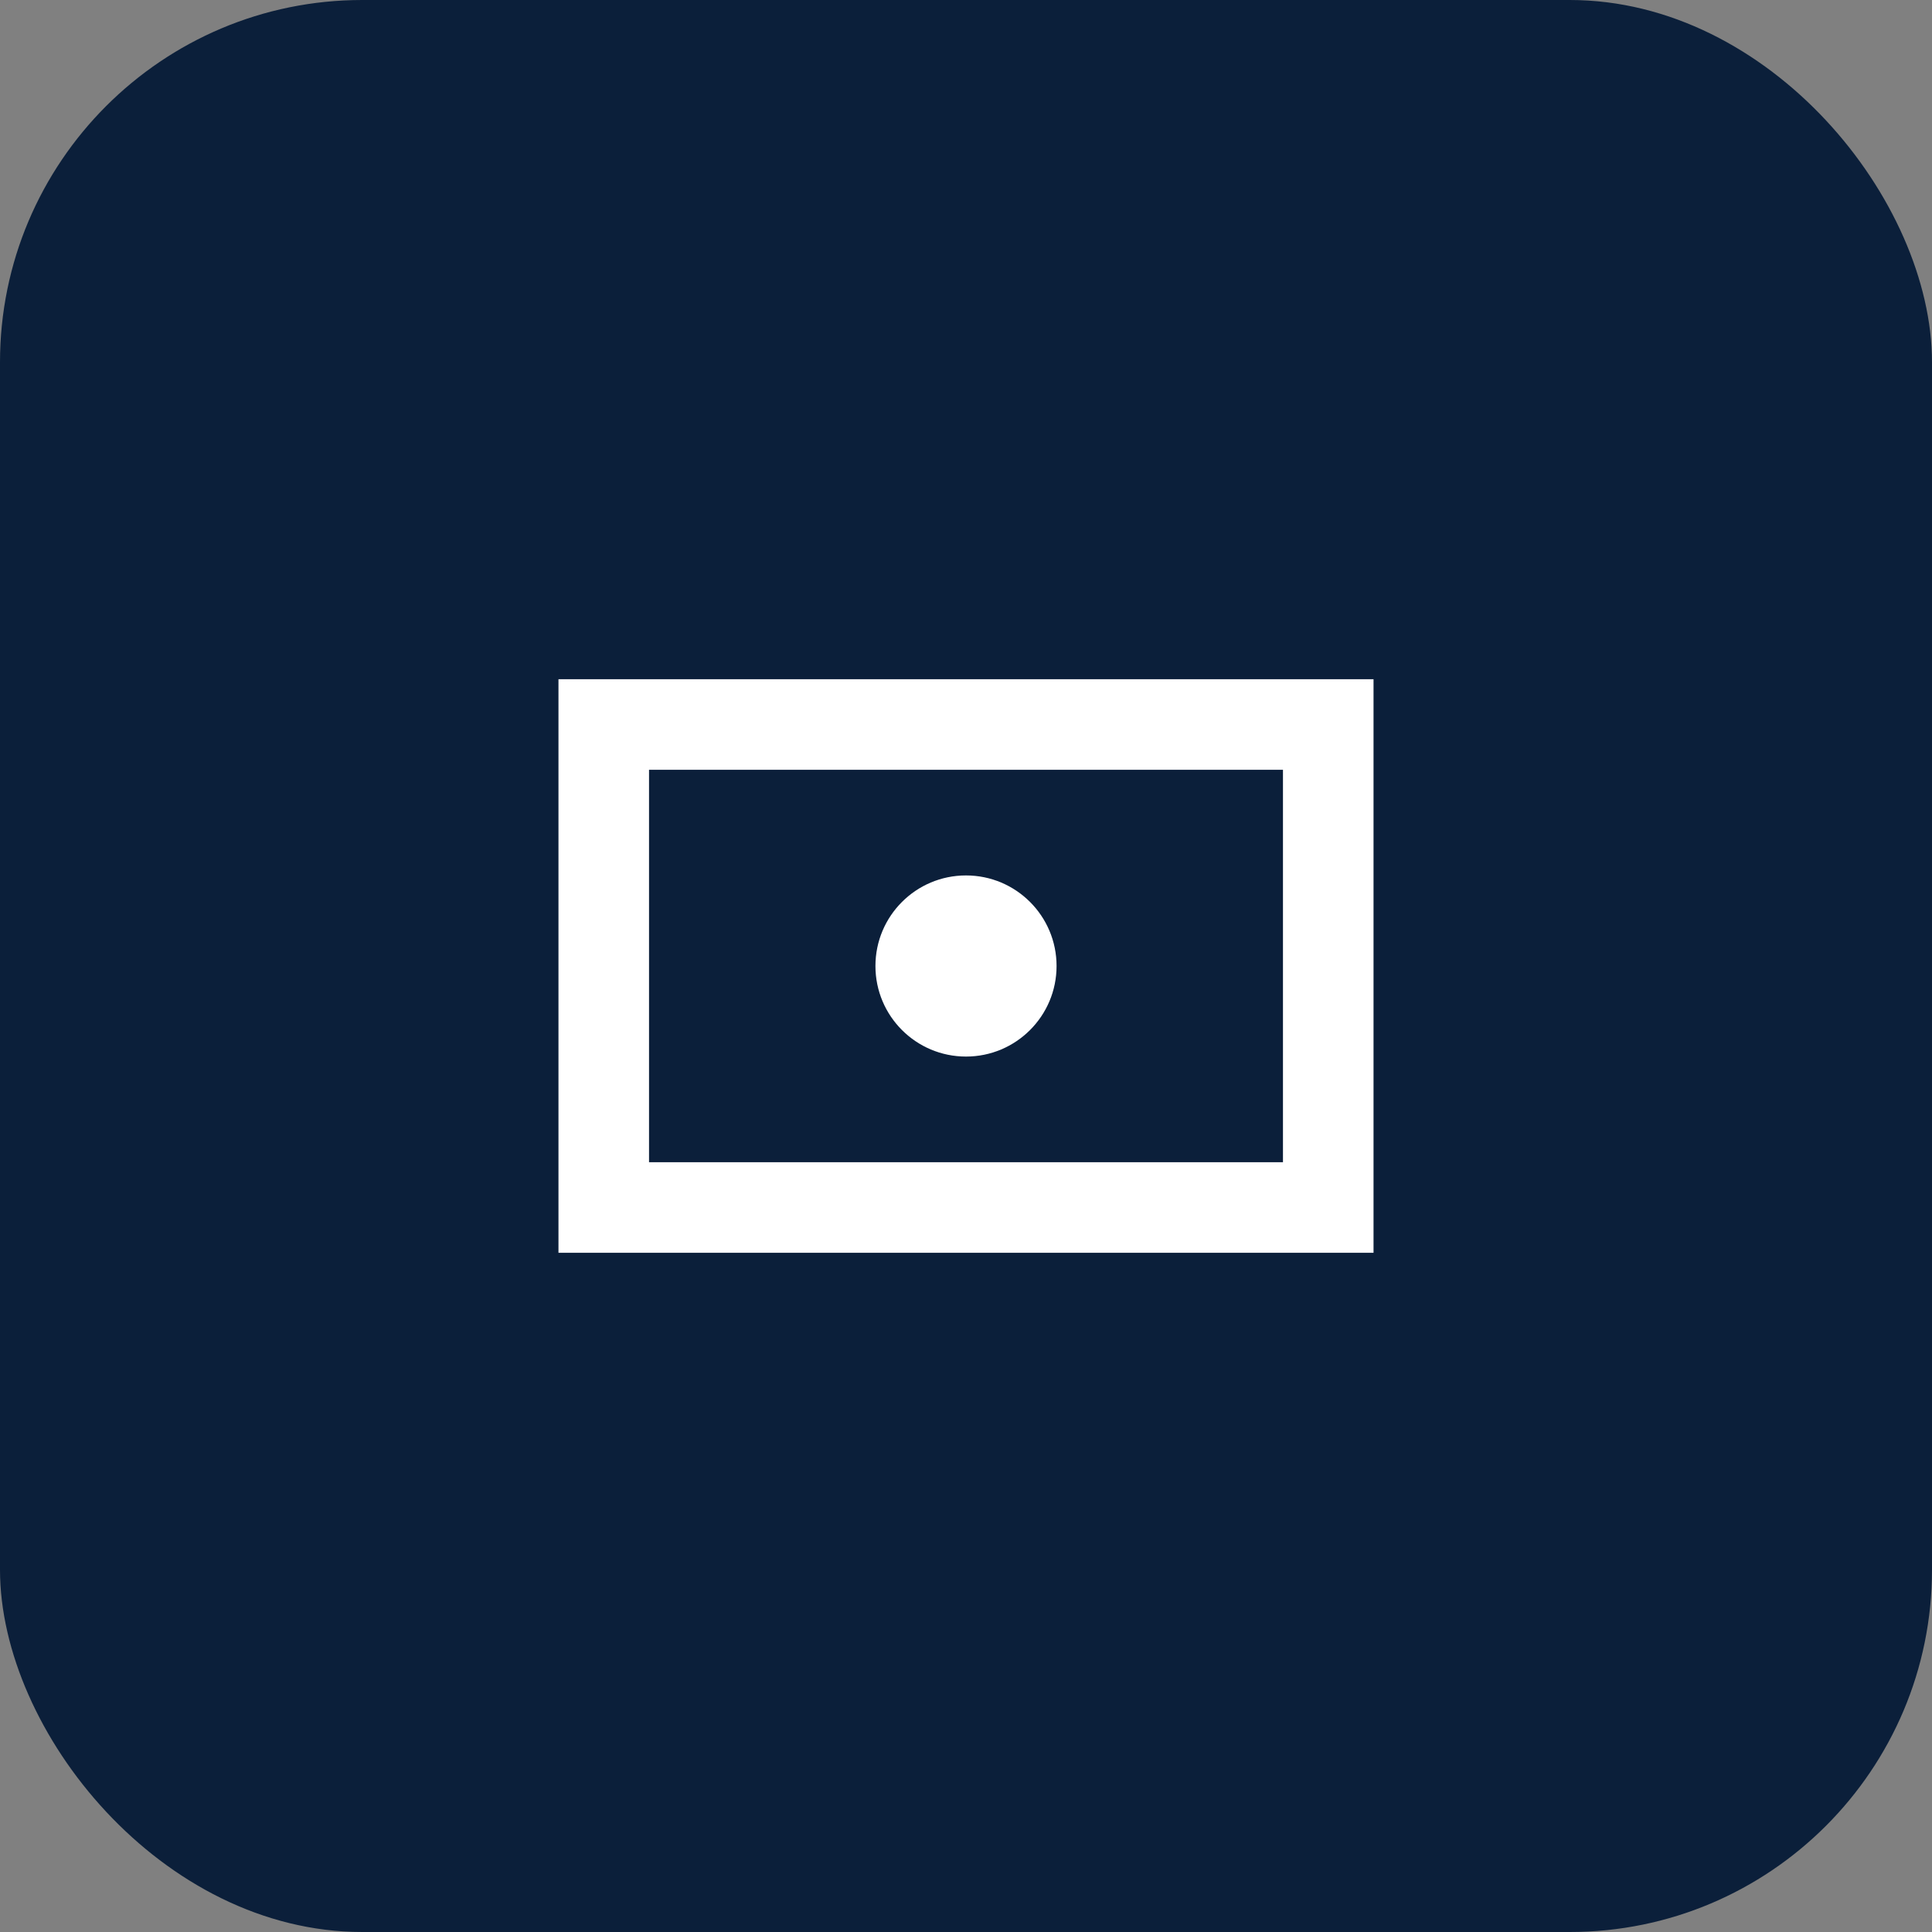 <svg xmlns="http://www.w3.org/2000/svg" viewBox="0 0 64 64" fill="none"><rect x="0" y="0" width="64" height="64" fill="#808080" stroke="none"/><rect width="64" height="64" rx="12" fill="#0b1f3a"/><path d="M20 24h24v16H20z" stroke="#fff" stroke-width="3" fill="none"/><circle cx="32" cy="32" r="3" fill="#fff"/></svg>
